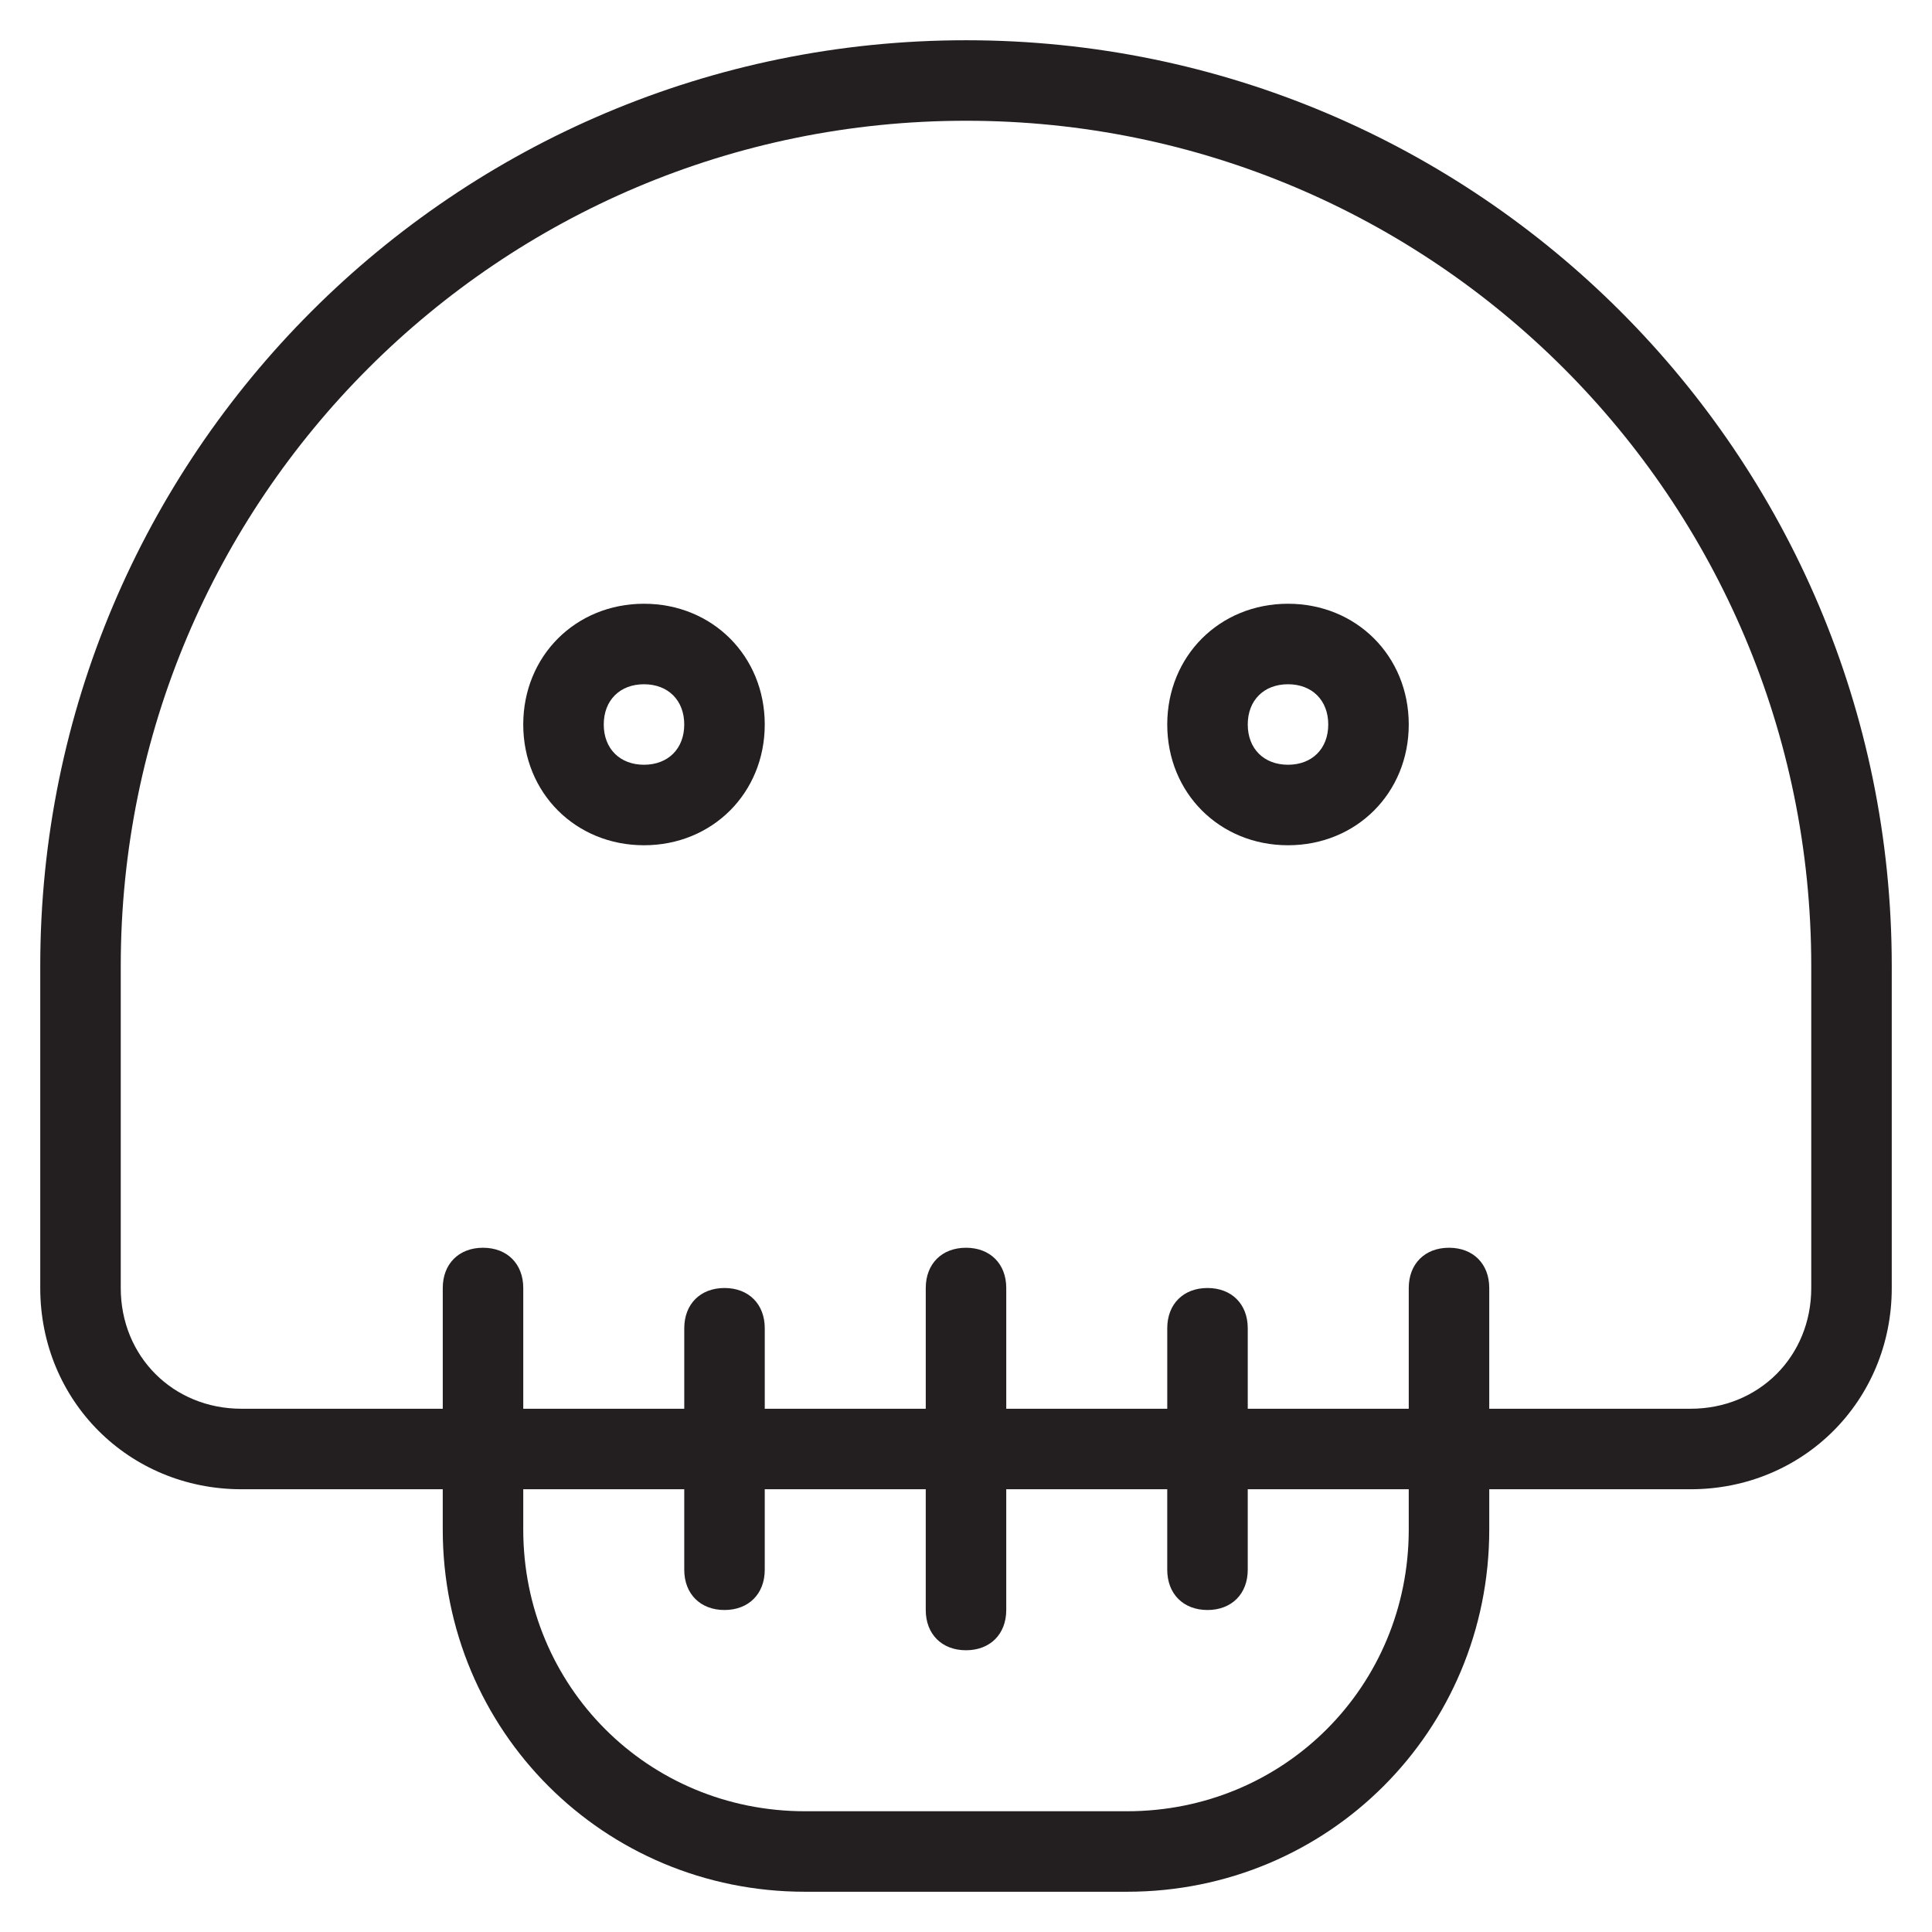 <?xml version="1.0" encoding="utf-8"?>
<!-- Generator: Adobe Illustrator 19.1.0, SVG Export Plug-In . SVG Version: 6.00 Build 0)  -->
<!DOCTYPE svg PUBLIC "-//W3C//DTD SVG 1.1//EN" "http://www.w3.org/Graphics/SVG/1.1/DTD/svg11.dtd">
<svg version="1.1" id="Layer_1" xmlns="http://www.w3.org/2000/svg" xmlns:xlink="http://www.w3.org/1999/xlink" x="0px" y="0px"
	 width="48px" height="48px" viewBox="0 0 48 48" enable-background="new 0 0 48 48" xml:space="preserve">
<path fill="#231F20" d="M24,1C11.3,1,1,11.3,1,24v8c0,2.8,2.2,5,5,5h5v1c0,5,4,9,9,9h8c5,0,9-4,9-9v-1h5c2.8,0,5-2.2,5-5v-8
	C47,11.3,36.7,1,24,1z M35,38c0,3.9-3.1,7-7,7h-8c-3.9,0-7-3.1-7-7v-1h4v2c0,0.6,0.4,1,1,1s1-0.4,1-1v-2h4v3c0,0.6,0.4,1,1,1
	s1-0.4,1-1v-3h4v2c0,0.6,0.4,1,1,1s1-0.4,1-1v-2h4V38z M45,32c0,1.7-1.3,3-3,3h-5v-3c0-0.6-0.4-1-1-1s-1,0.4-1,1v3h-4v-2
	c0-0.6-0.4-1-1-1s-1,0.4-1,1v2h-4v-3c0-0.6-0.4-1-1-1s-1,0.4-1,1v3h-4v-2c0-0.6-0.4-1-1-1s-1,0.4-1,1v2h-4v-3c0-0.6-0.4-1-1-1
	s-1,0.4-1,1v3H6c-1.7,0-3-1.3-3-3v-8C3,12.4,12.4,3,24,3s21,9.4,21,21V32z"/>
<path fill="#231F20" d="M16,15c-1.7,0-3,1.3-3,3s1.3,3,3,3s3-1.3,3-3S17.7,15,16,15z M16,19c-0.6,0-1-0.4-1-1s0.4-1,1-1s1,0.4,1,1
	S16.6,19,16,19z"/>
<path fill="#231F20" d="M32,15c-1.7,0-3,1.3-3,3s1.3,3,3,3s3-1.3,3-3S33.7,15,32,15z M32,19c-0.6,0-1-0.4-1-1s0.4-1,1-1s1,0.4,1,1
	S32.6,19,32,19z"/>
</svg>
